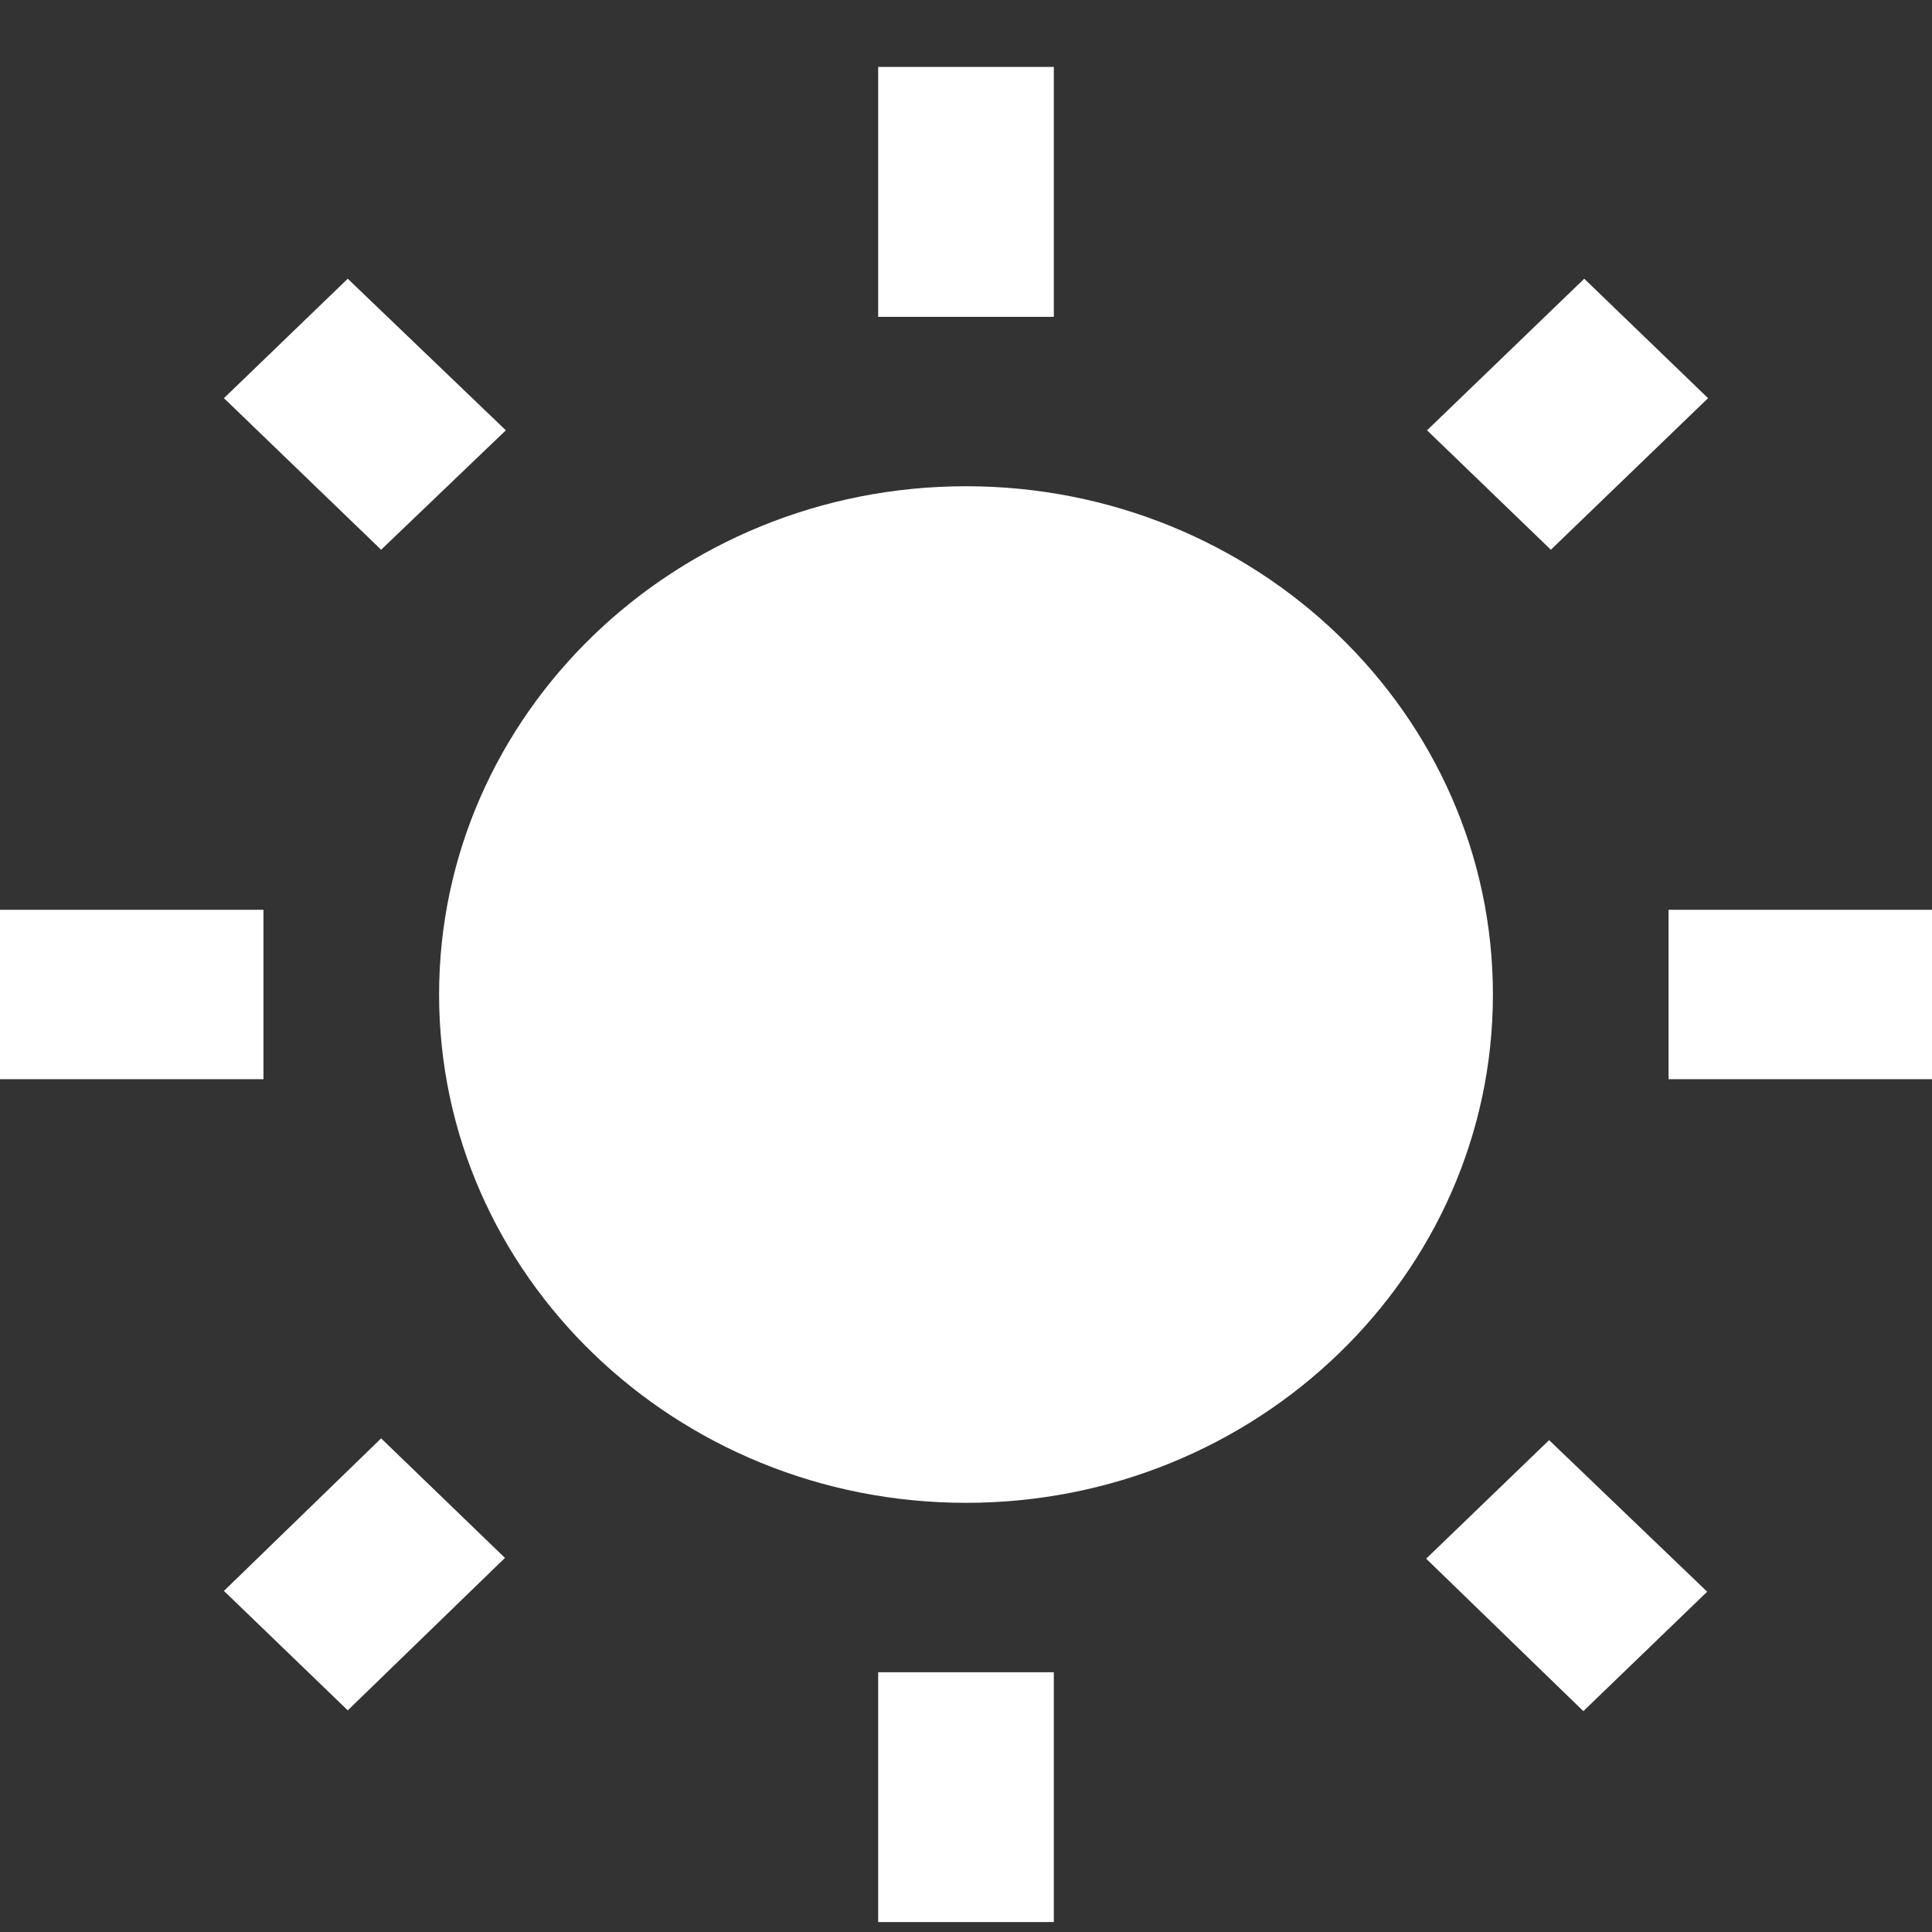 <svg width="22" height="22" viewBox="0 0 22 22" fill="none" xmlns="http://www.w3.org/2000/svg">
<rect x="0" y="0" width="22" height="22" fill="#333333" stroke="none"/>
<path d="M5.76 4.9L3.96 3.174L2.55 4.534L4.34 6.26L5.76 4.9ZM3 10.36H0V12.289H3V10.36ZM12 0.762H10V3.608H12V0.762ZM19.45 4.534L18.04 3.174L16.25 4.9L17.66 6.26L19.45 4.534ZM16.24 17.749L18.03 19.485L19.44 18.125L17.64 16.399L16.24 17.749ZM19 10.36V12.289H22V10.36H19ZM11 5.537C7.69 5.537 5 8.132 5 11.325C5 14.518 7.69 17.113 11 17.113C14.31 17.113 17 14.518 17 11.325C17 8.132 14.31 5.537 11 5.537ZM10 21.887H12V19.042H10V21.887ZM2.55 18.116L3.96 19.476L5.75 17.74L4.34 16.379L2.55 18.116Z" fill="white"/>
</svg>
